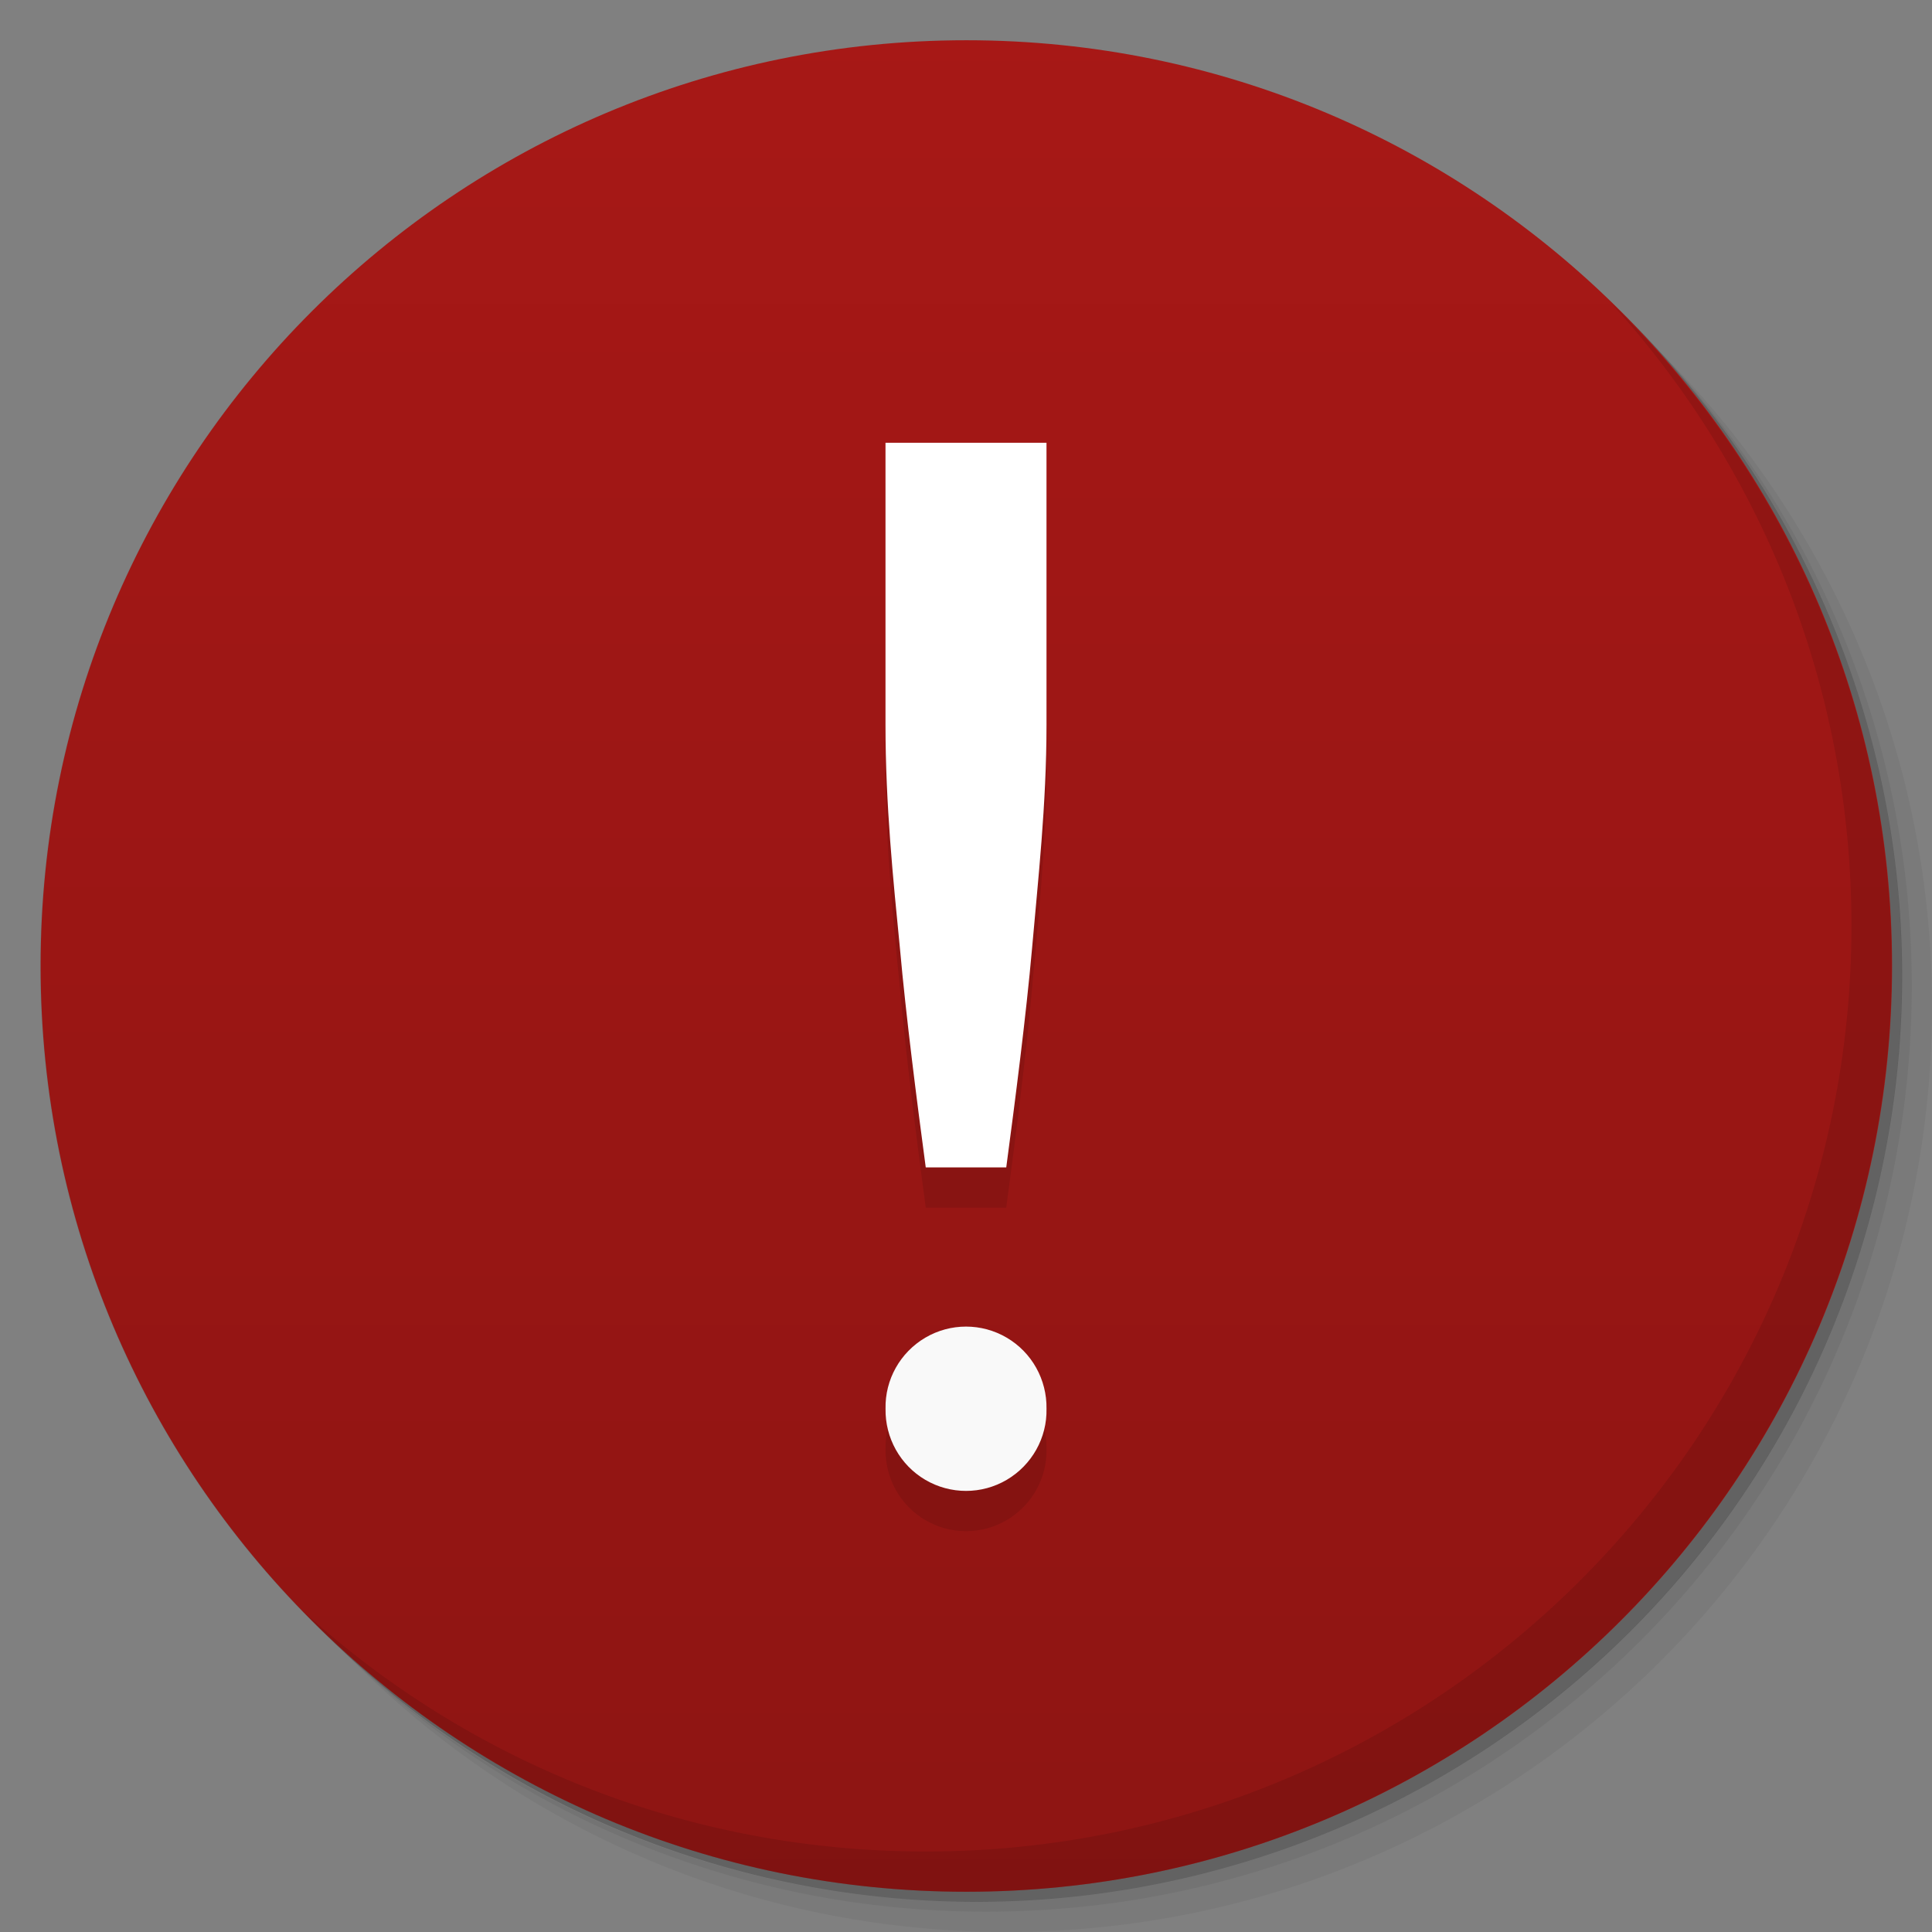 <svg viewBox="0 0 48 48"><rect x="0" y="0" width="48" height="48" fill="#808080" stroke="none"/><defs><linearGradient id="1" gradientUnits="userSpaceOnUse" y1="15" x2="0" y2="11" gradientTransform="matrix(15.333,0,0,11.5,415,-125.5)"><stop/><stop offset="1" stop-opacity="0"/></linearGradient><clipPath id="clipPath-464626582"><g transform="translate(0,-1004.362)"><path d="m -24 13 c 0 1.105 -0.672 2 -1.5 2 -0.828 0 -1.5 -0.895 -1.5 -2 0 -1.105 0.672 -2 1.5 -2 0.828 0 1.5 0.895 1.5 2 z" transform="matrix(15.333,0,0,11.5,415,878.862)" fill="#1890d0"/></g></clipPath><clipPath id="clipPath-473847169"><g transform="translate(0,-1004.362)"><path d="m -24 13 c 0 1.105 -0.672 2 -1.5 2 -0.828 0 -1.5 -0.895 -1.5 -2 0 -1.105 0.672 -2 1.5 -2 0.828 0 1.5 0.895 1.5 2 z" transform="matrix(15.333,0,0,11.5,415,878.862)" fill="#1890d0"/></g></clipPath></defs><g><g transform="translate(0,-1004.362)"><path d="m 25 1006.36 c -12.703 0 -23 10.298 -23 23 0 6.367 2.601 12.12 6.781 16.281 4.085 3.712 9.514 5.969 15.469 5.969 12.703 0 23 -10.297 23 -23 0 -5.954 -2.256 -11.384 -5.969 -15.469 -4.165 -4.181 -9.914 -6.781 -16.281 -6.781 z m 16.281 6.781 c 3.854 4.113 6.219 9.637 6.219 15.719 0 12.703 -10.297 23 -23 23 -6.081 0 -11.606 -2.364 -15.719 -6.219 4.16 4.144 9.883 6.719 16.219 6.719 12.703 0 23 -10.297 23 -23 0 -6.335 -2.575 -12.06 -6.719 -16.219 z" opacity="0.05"/><path d="m 41.28 1013.14 c 3.712 4.085 5.969 9.514 5.969 15.469 0 12.703 -10.297 23 -23 23 -5.954 0 -11.384 -2.256 -15.469 -5.969 4.113 3.854 9.637 6.219 15.719 6.219 12.703 0 23 -10.297 23 -23 0 -6.081 -2.364 -11.606 -6.219 -15.719 z" opacity="0.1"/><path transform="matrix(15.333,0,0,11.5,415.25,879.112)" d="m -24 13 a 1.5 2 0 1 1 -3 0 1.5 2 0 1 1 3 0 z" opacity="0.2"/></g></g><g><g transform="translate(0,-1004.362)"><path d="m -24 13 c 0 1.105 -0.672 2 -1.5 2 -0.828 0 -1.5 -0.895 -1.5 -2 0 -1.105 0.672 -2 1.5 -2 0.828 0 1.5 0.895 1.5 2 z" transform="matrix(15.333,0,0,11.5,415,878.862)" fill="#a71816"/></g></g><g><path d="m 47 24 c 0 12.703 -10.297 23 -23 23 -12.703 0 -23 -10.297 -23 -23 0 -12.703 10.297 -23 23 -23 12.703 0 23 10.297 23 23 z" opacity="0.15" fill="url(#1)"/></g><g><g clip-path="url(#clipPath-464626582)"><g transform="translate(0,1)"><g opacity="0.1"><!-- color: #a71816 --><g><path d="m 26 18 c 0 2 -0.211 3.863 -0.359 5.563 c -0.148 1.668 -0.418 3.77 -0.641 5.441 l -2 0 c -0.223 -1.668 -0.492 -3.773 -0.641 -5.441 c -0.168 -1.707 -0.359 -3.566 -0.359 -5.563 l 0 -7 l 4 0" fill="#000" stroke="none" fill-rule="nonzero" fill-opacity="1"/><path d="m 26 35 c 0.016 0.723 -0.363 1.398 -0.988 1.766 c -0.625 0.367 -1.398 0.367 -2.023 0 c -0.625 -0.367 -1 -1.043 -0.988 -1.766 c -0.016 -0.723 0.363 -1.398 0.988 -1.766 c 0.625 -0.367 1.398 -0.367 2.023 0 c 0.625 0.367 1 1.043 0.988 1.766 m 0 0" fill="#000" stroke="none" fill-rule="nonzero" fill-opacity="1"/></g></g></g></g></g><g><g clip-path="url(#clipPath-473847169)"><!-- color: #a71816 --><g><path d="m 26 18 c 0 2 -0.211 3.863 -0.359 5.563 c -0.148 1.668 -0.418 3.77 -0.641 5.441 l -2 0 c -0.223 -1.668 -0.492 -3.773 -0.641 -5.441 c -0.168 -1.707 -0.359 -3.566 -0.359 -5.563 l 0 -7 l 4 0" fill="#fff" stroke="none" fill-rule="nonzero" fill-opacity="1"/><path d="m 26 35 c 0.016 0.723 -0.363 1.398 -0.988 1.766 c -0.625 0.367 -1.398 0.367 -2.023 0 c -0.625 -0.367 -1 -1.043 -0.988 -1.766 c -0.016 -0.723 0.363 -1.398 0.988 -1.766 c 0.625 -0.367 1.398 -0.367 2.023 0 c 0.625 0.367 1 1.043 0.988 1.766 m 0 0" fill="#f9f9f9" stroke="none" fill-rule="nonzero" fill-opacity="1"/></g></g></g><g><path d="m 40.03 7.531 c 3.712 4.084 5.969 9.514 5.969 15.469 0 12.703 -10.297 23 -23 23 c -5.954 0 -11.384 -2.256 -15.469 -5.969 4.178 4.291 10.01 6.969 16.469 6.969 c 12.703 0 23 -10.298 23 -23 0 -6.462 -2.677 -12.291 -6.969 -16.469 z" opacity="0.1"/></g></svg>
